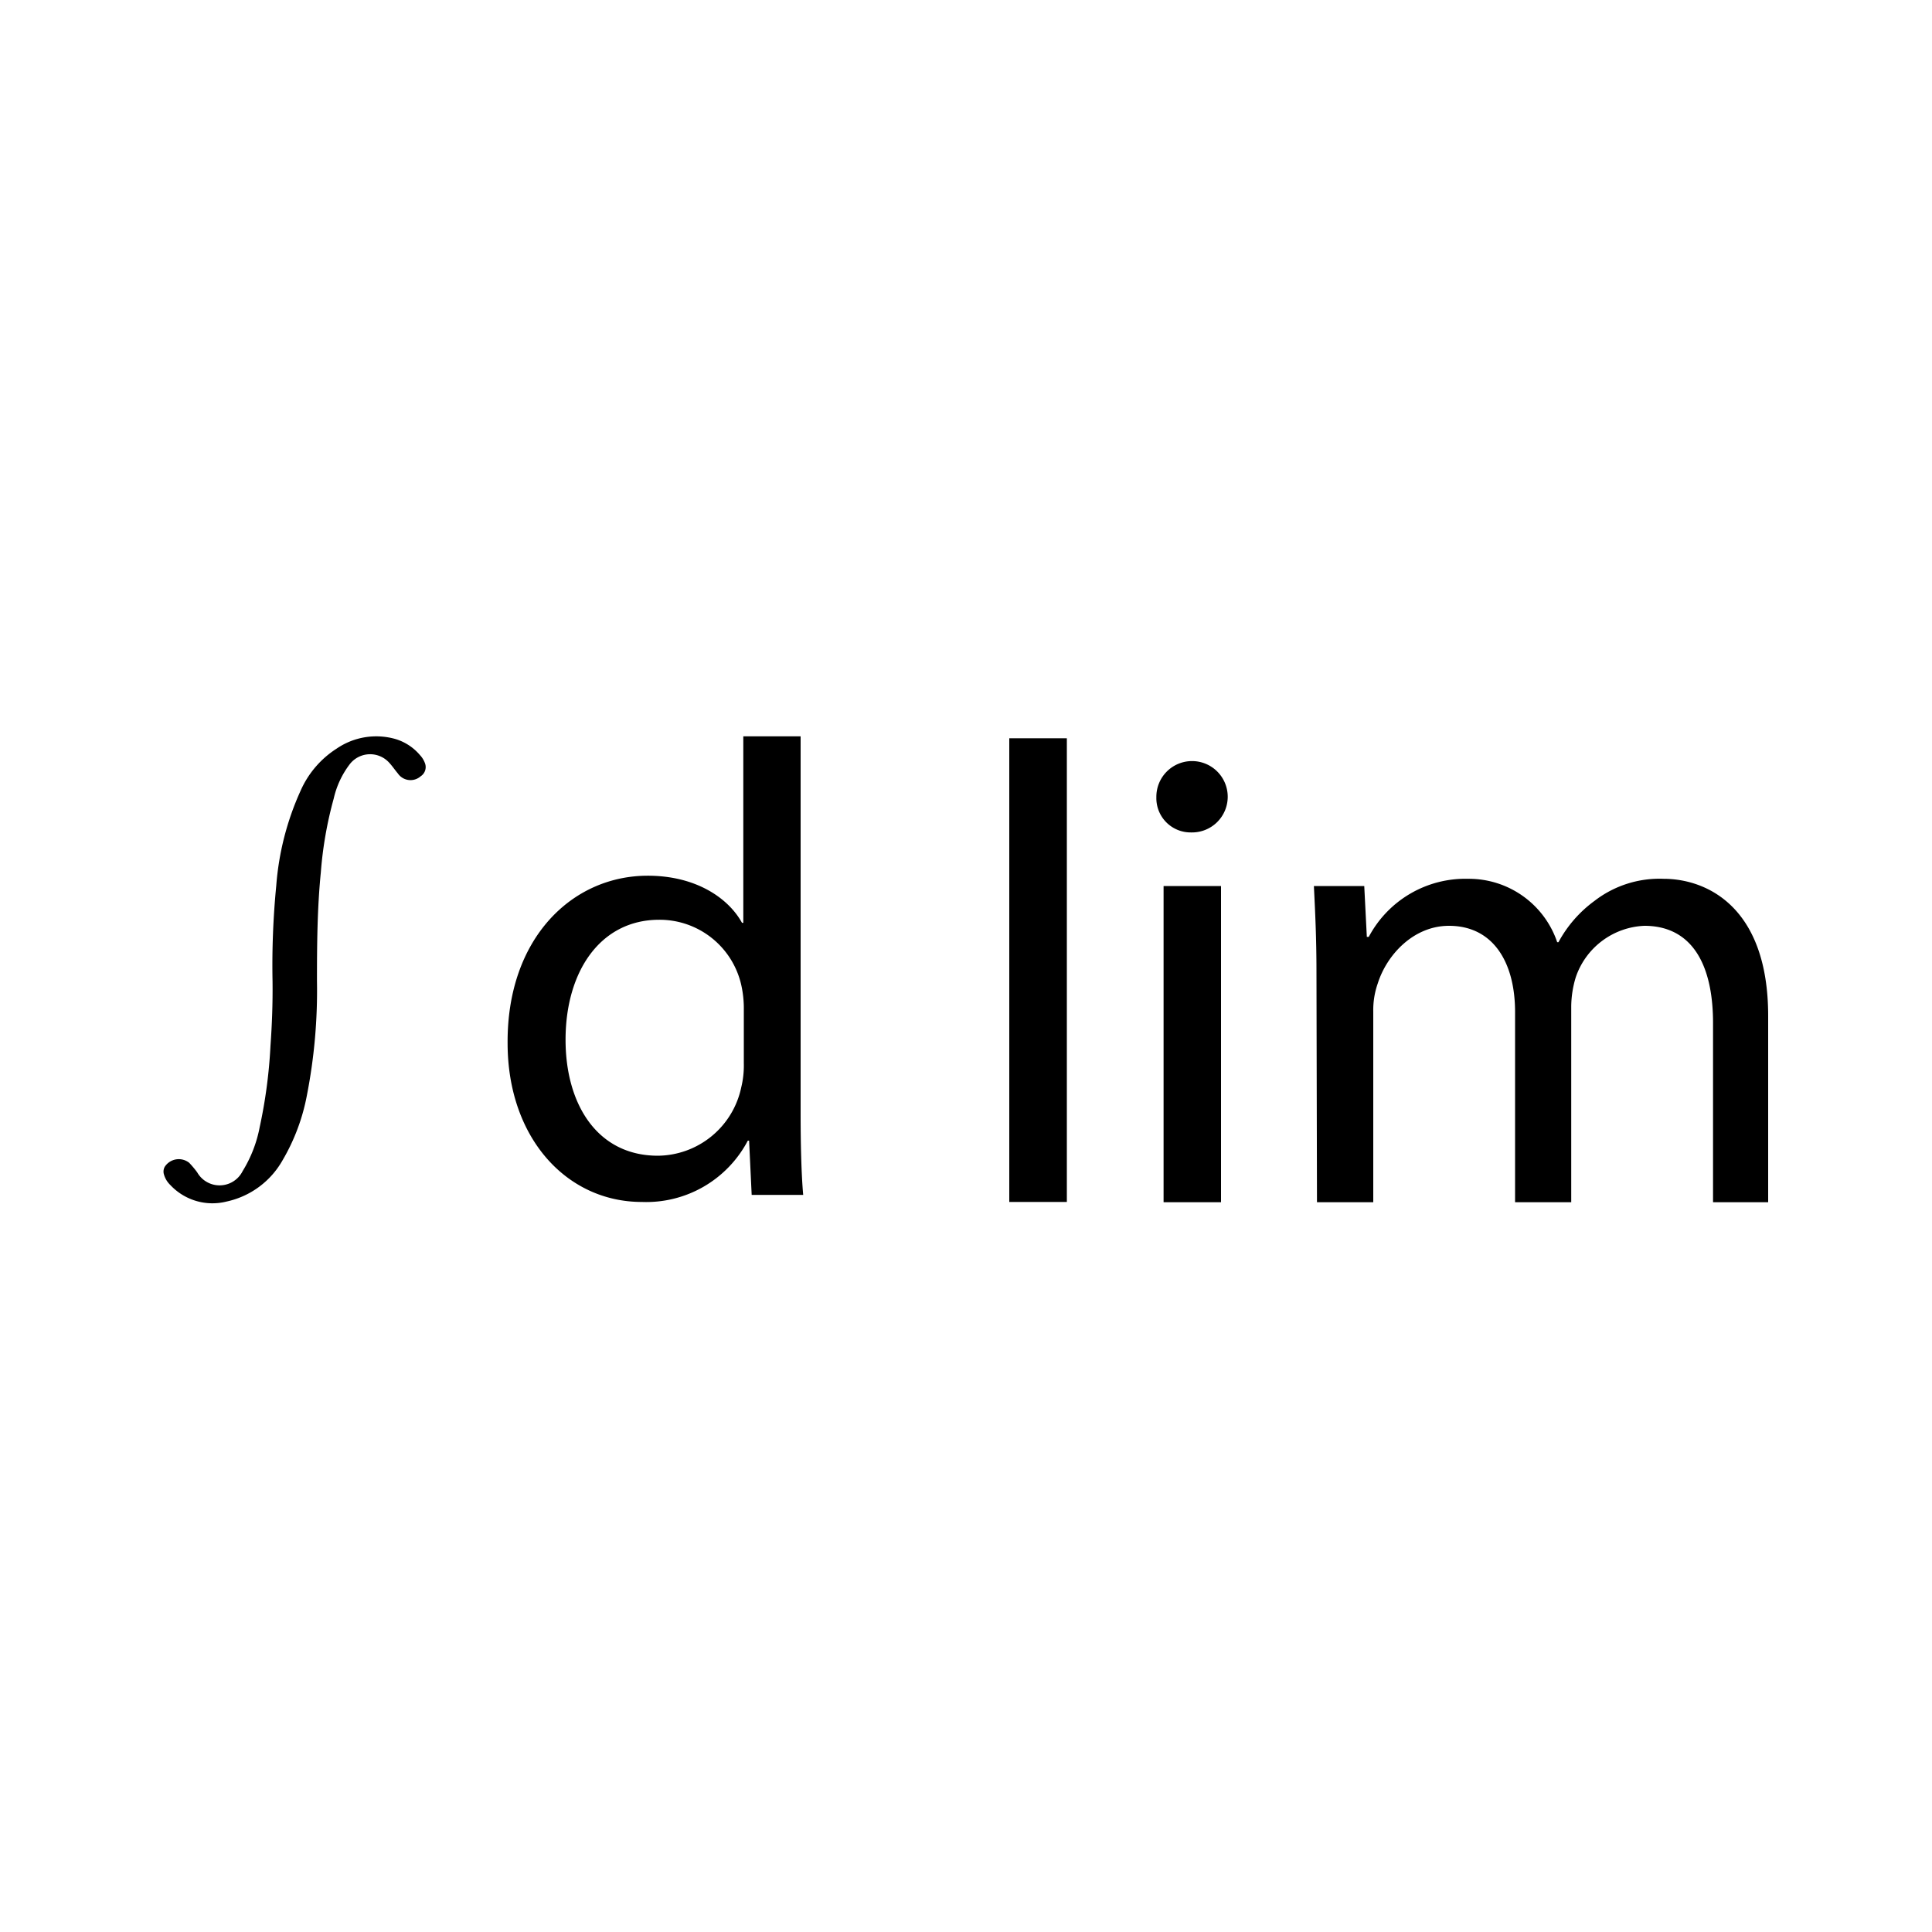 <svg id="Layer_389" data-name="Layer 389" xmlns="http://www.w3.org/2000/svg" viewBox="0 0 150 150"><defs><style>.cls-1{fill-rule:evenodd;}</style></defs><title>3</title><path class="cls-1" d="M21.16,76.19a63.82,63.82,0,0,1,.29-7.44,21.78,21.78,0,0,1,1.88-7.34,7.43,7.43,0,0,1,2.81-3.29,5.44,5.44,0,0,1,4.57-.74,4,4,0,0,1,1.9,1.25,1.84,1.84,0,0,1,.39.64.85.85,0,0,1-.34,1,1.19,1.19,0,0,1-1.77-.22c-.23-.27-.42-.56-.66-.82a2,2,0,0,0-3.05.07A6.92,6.92,0,0,0,25.91,62a30.06,30.06,0,0,0-1,5.72c-.28,2.81-.3,5.63-.3,8.45a42.32,42.32,0,0,1-.79,8.91,15.64,15.64,0,0,1-1.88,5,6.59,6.59,0,0,1-4.36,3.21A4.48,4.48,0,0,1,13.22,92a1.82,1.82,0,0,1-.51-.89.77.77,0,0,1,.08-.52,1.3,1.3,0,0,1,1.9-.31,7.36,7.36,0,0,1,.62.74,2,2,0,0,0,3.53-.1,10.08,10.08,0,0,0,1.32-3.4A39,39,0,0,0,21,81.19C21.12,79.53,21.18,77.86,21.16,76.19Z"/><path d="M62.16,57.17V86.5c0,2.16.05,4.61.2,6.27h-4l-.2-4.21h-.1a8.9,8.9,0,0,1-8.22,4.76c-5.87,0-10.43-5-10.43-12.33-.05-8.13,5-13,10.88-13,3.76,0,6.27,1.75,7.32,3.66h.1V57.17ZM57.75,78.38a8.27,8.27,0,0,0-.2-1.91,6.5,6.5,0,0,0-6.37-5.06c-4.56,0-7.27,4-7.27,9.32,0,5,2.46,9,7.17,9a6.68,6.68,0,0,0,6.47-5.31,7.12,7.12,0,0,0,.2-1.86Z"/><path d="M78.36,57.32h4.47v36H78.36Z"/><path d="M92.47,64.63a2.66,2.66,0,0,1-2.69-2.74,2.77,2.77,0,1,1,2.74,2.74ZM90.34,93.34V68.79H94.8V93.34Z"/><path d="M102.21,75.43c0-2.59-.1-4.61-.2-6.64h3.91l.2,3.95h.15A8.49,8.49,0,0,1,114,68.23a7.24,7.24,0,0,1,6.9,4.92H121a9.63,9.63,0,0,1,2.79-3.2,8.25,8.25,0,0,1,5.37-1.72c3.3,0,8.12,2.13,8.12,10.65V93.34H133V79.44c0-4.77-1.78-7.56-5.33-7.56a5.88,5.88,0,0,0-5.33,4,8,8,0,0,0-.35,2.23V93.34h-4.36V78.58c0-3.91-1.73-6.7-5.13-6.7-2.74,0-4.82,2.23-5.53,4.47a6.23,6.23,0,0,0-.35,2.18V93.34h-4.37Z"/></svg>